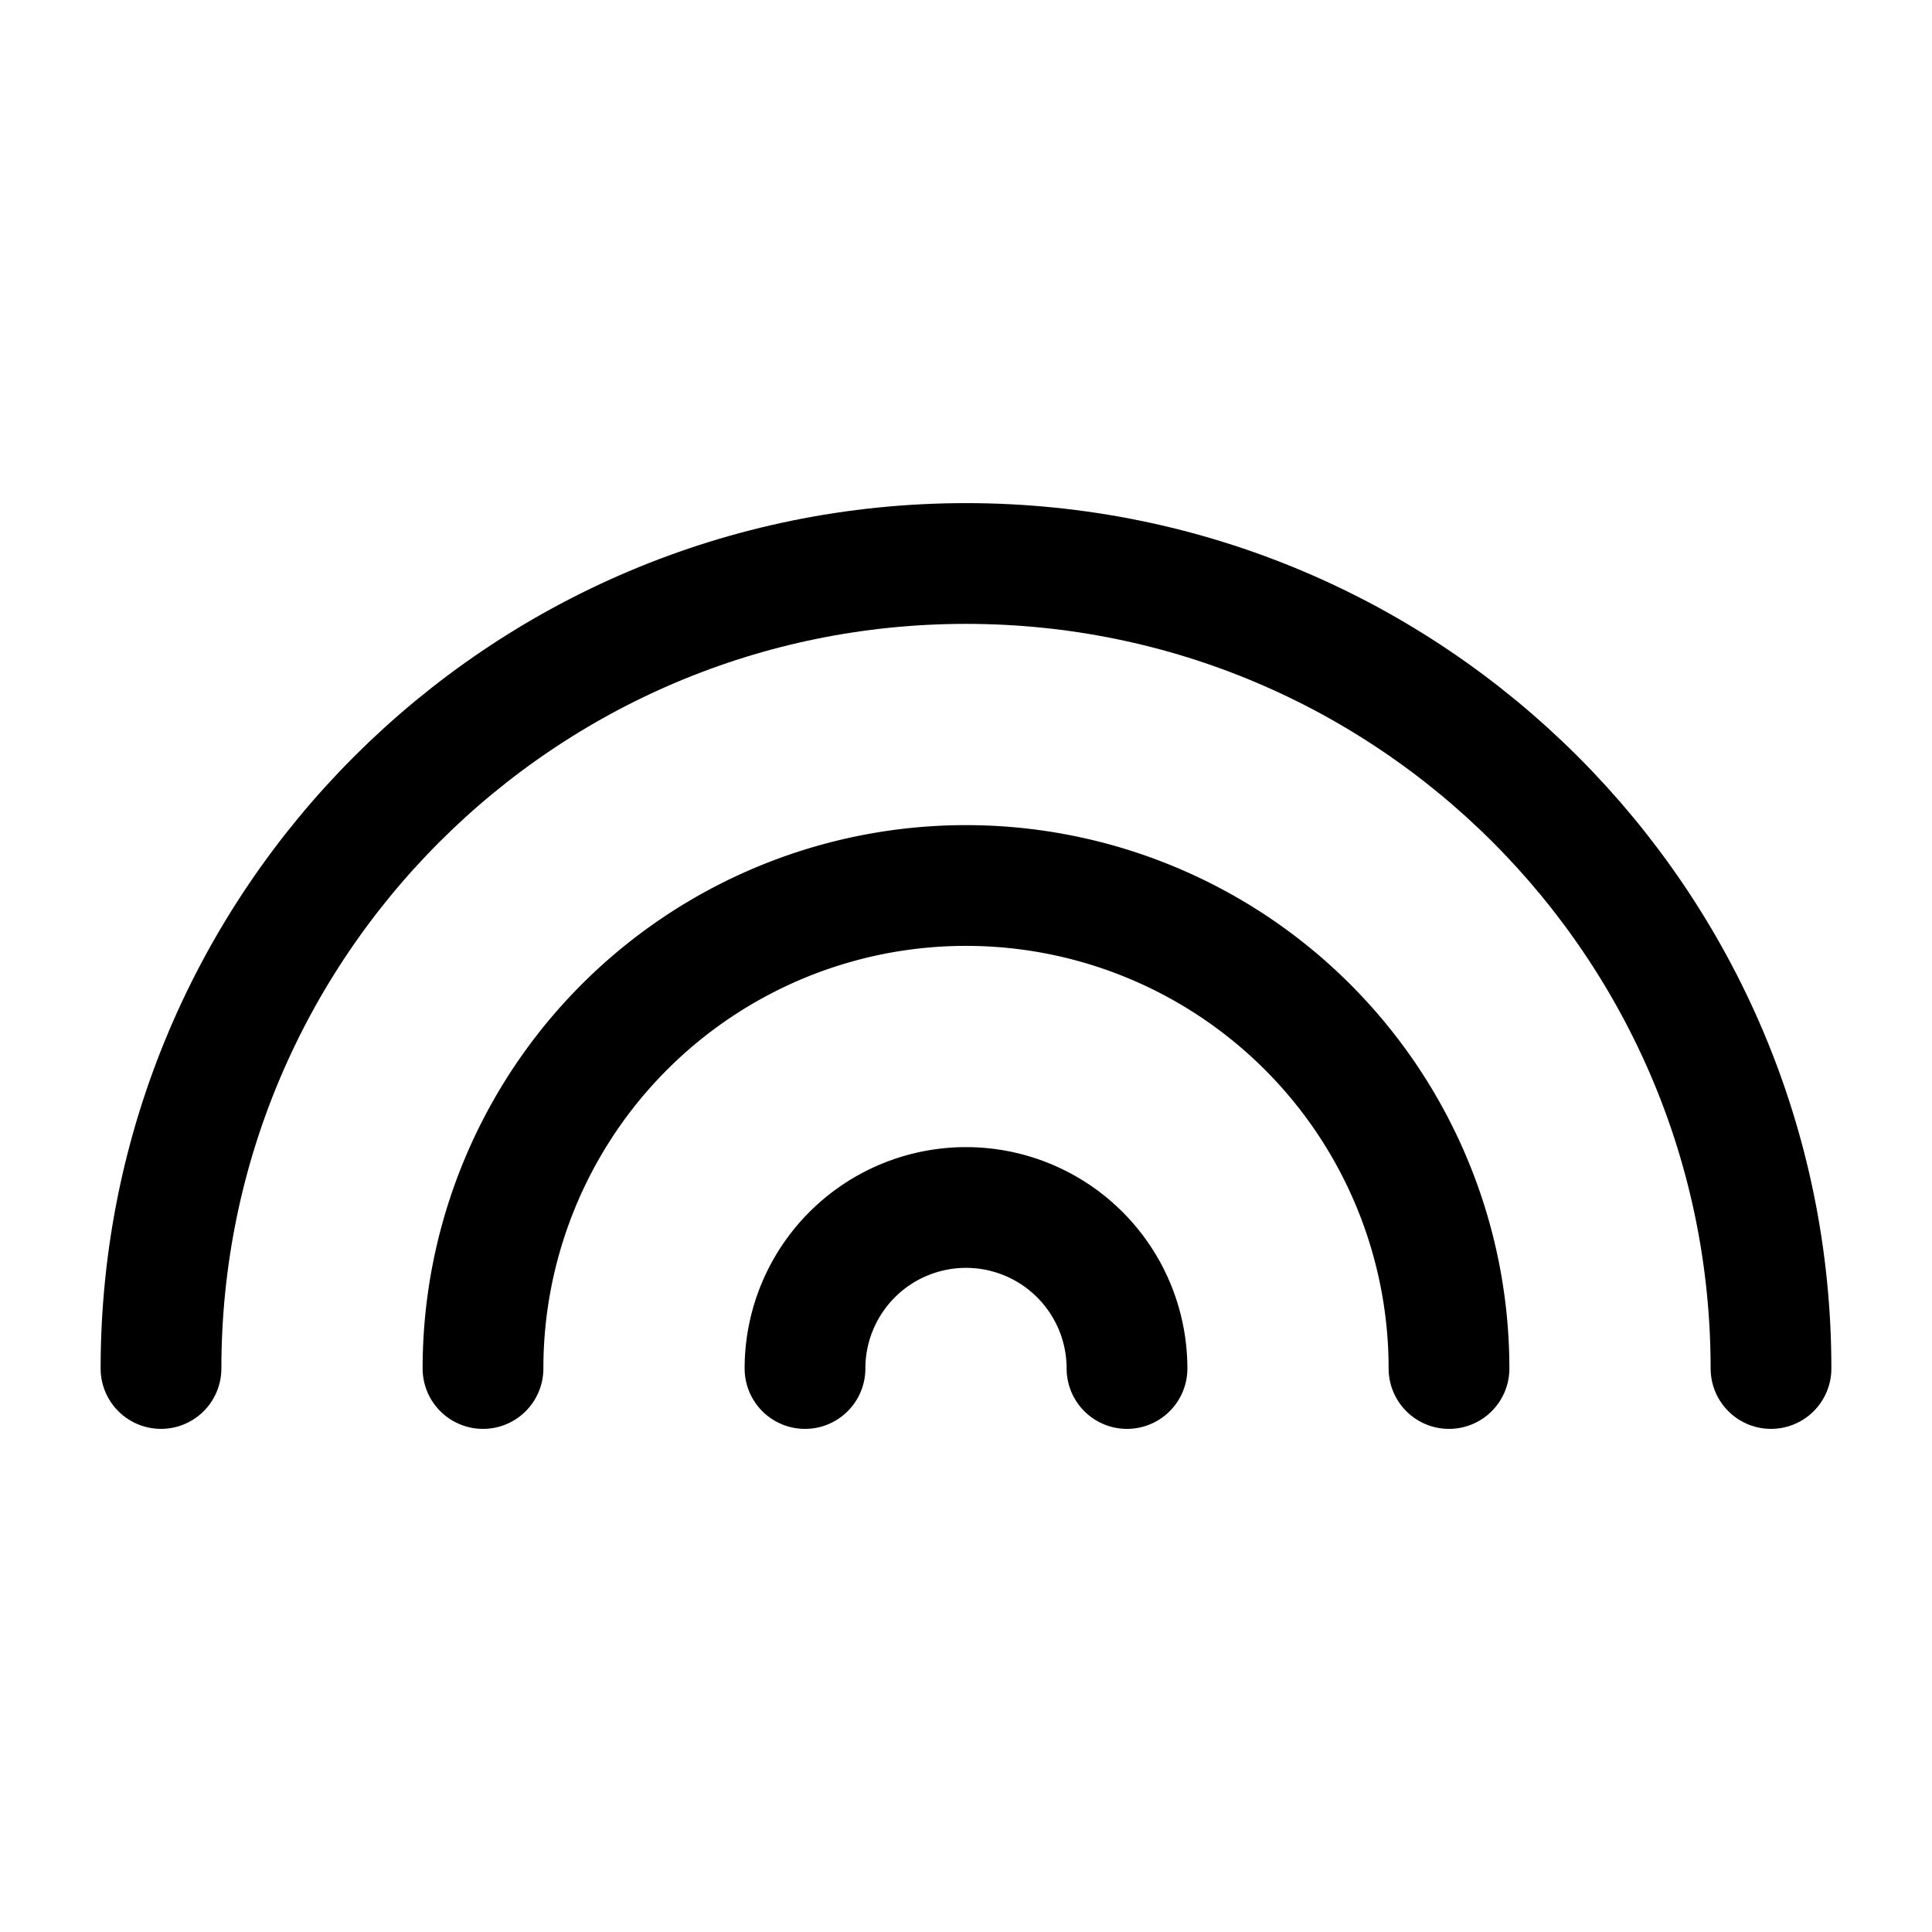 <svg xmlns="http://www.w3.org/2000/svg" fill="none" stroke-linecap="round" stroke-linejoin="round" viewBox="0 0 24 24" stroke-width="1.5" stroke="currentColor" aria-hidden="true" data-slot="icon" height="16px" width="16px">
  <path d="M22 17c0-5.523-4.477-10-10-10S2 11.477 2 17"/>
  <path d="M18 17a6 6 0 1 0-12 0"/>
  <path d="M14 17a2 2 0 1 0-4 0"/>
</svg>
